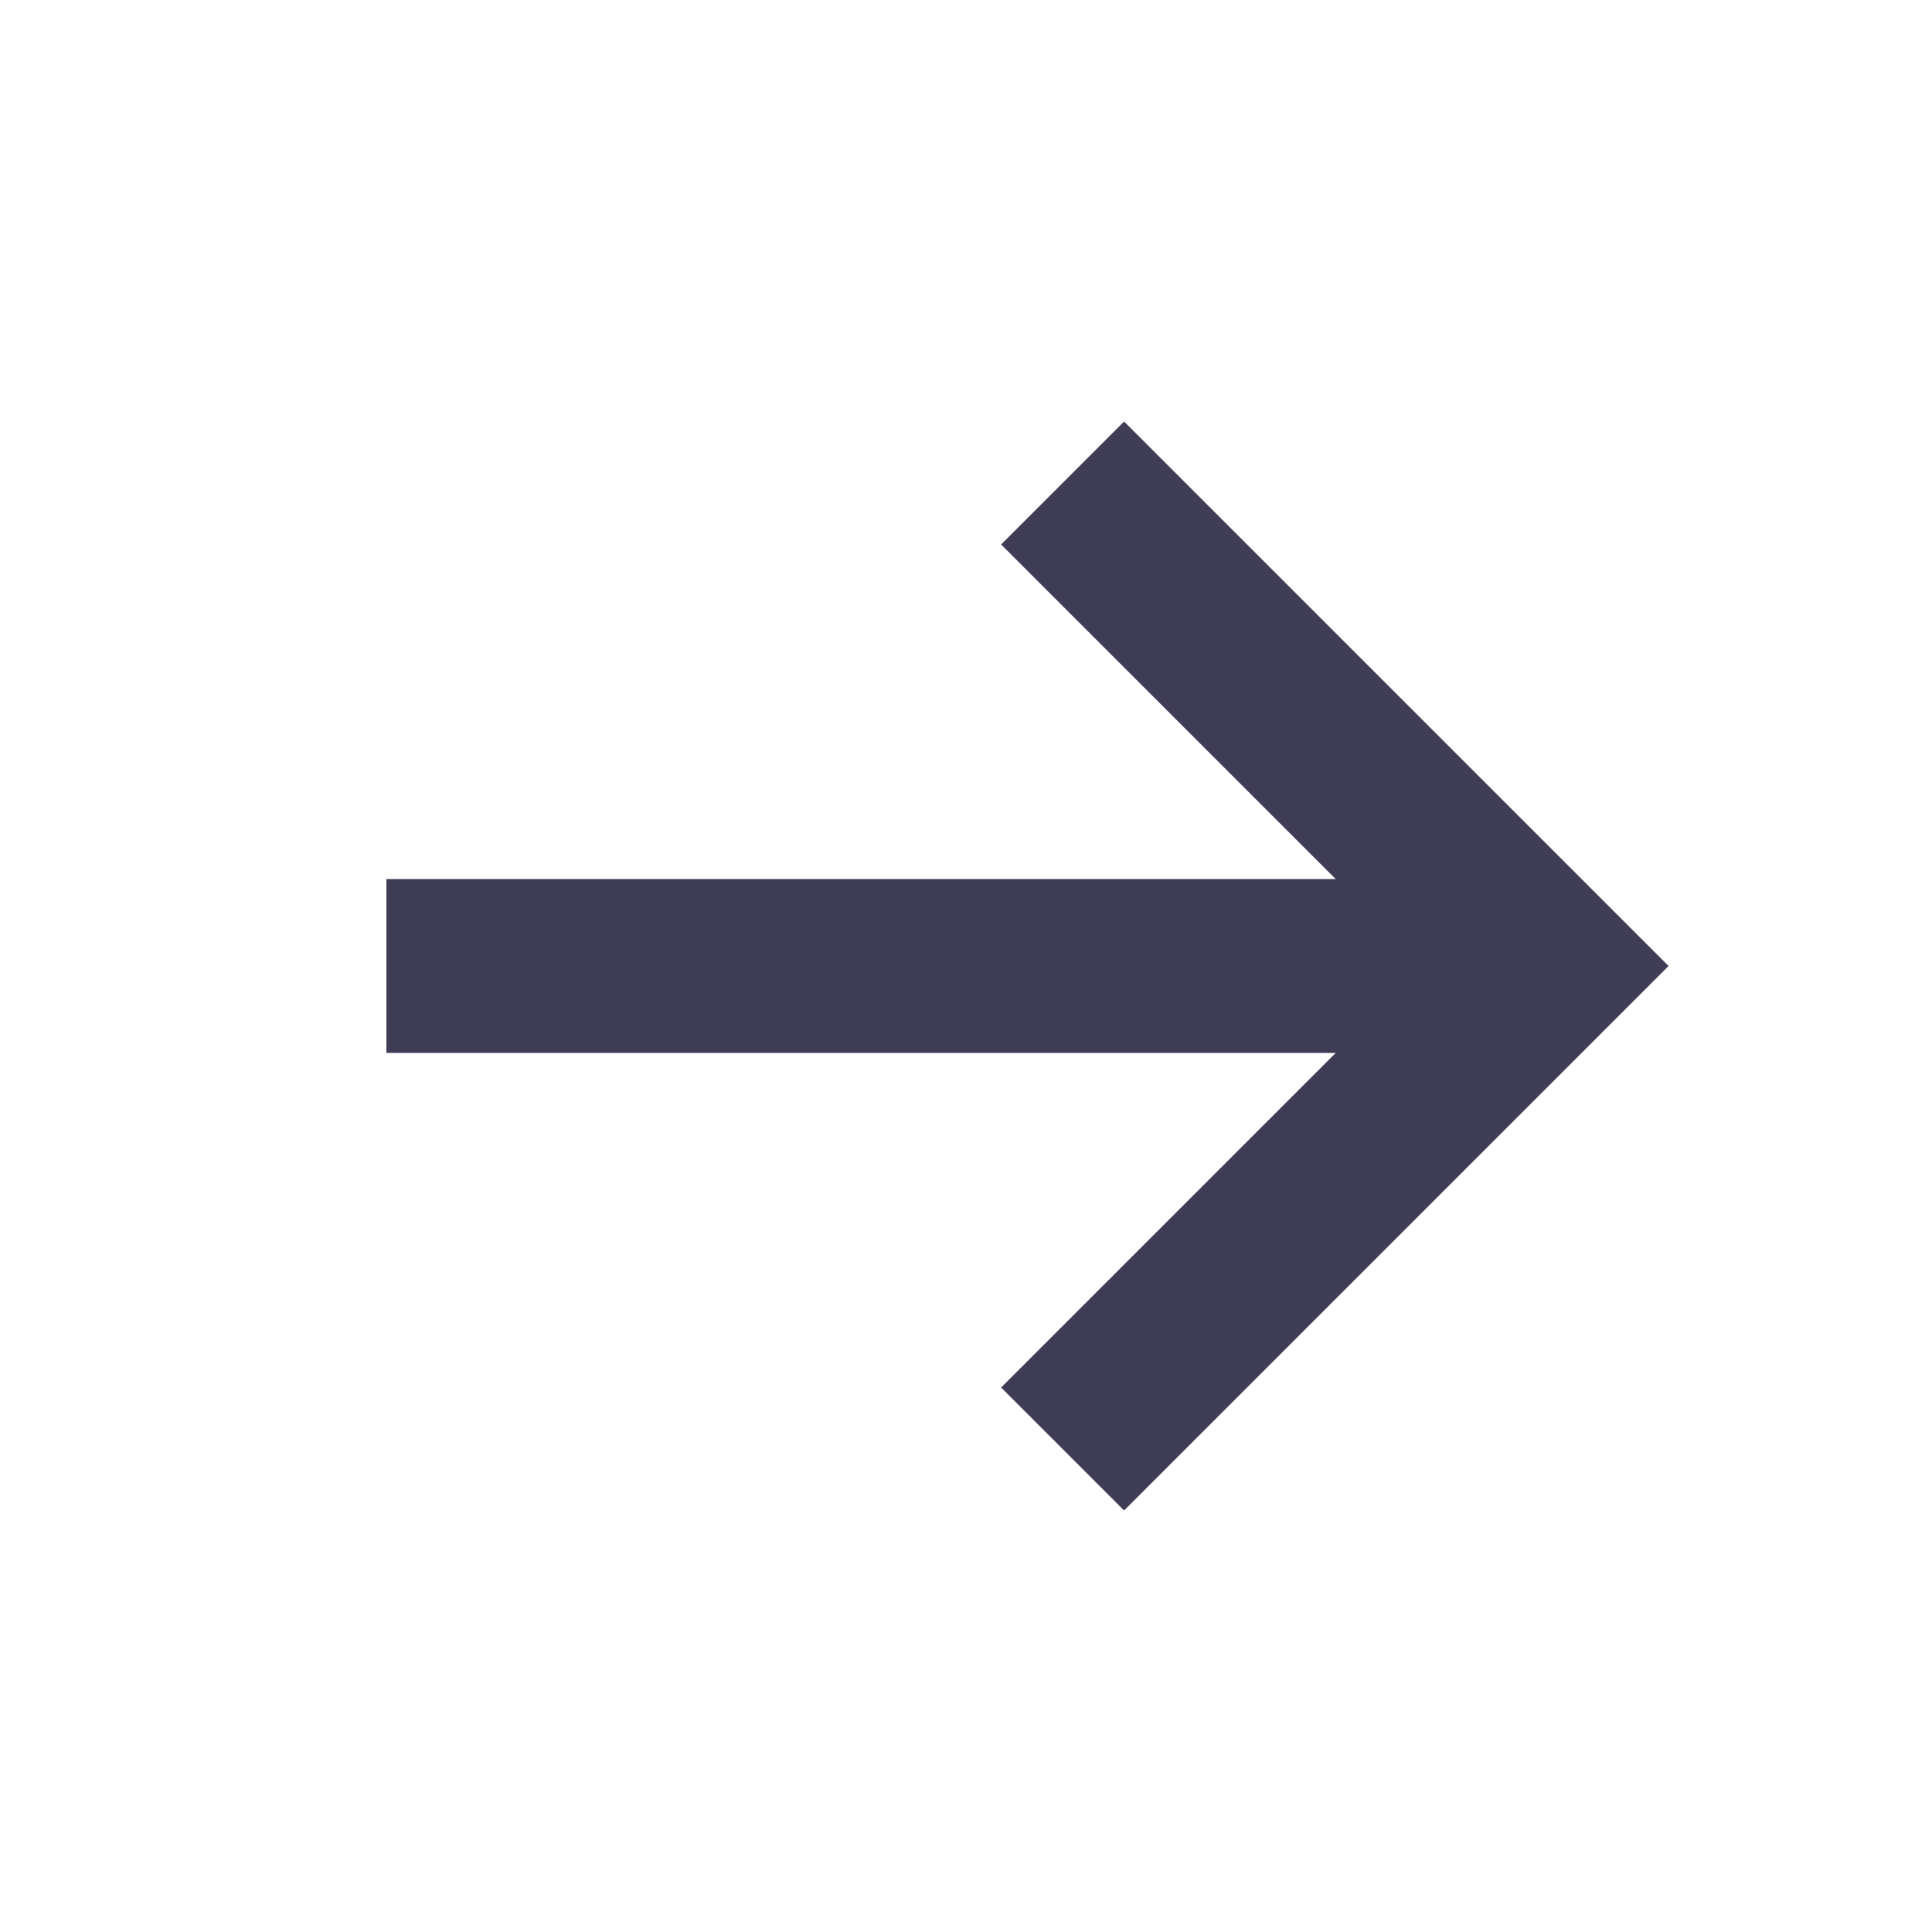 <svg width="20" height="20" viewBox="0 0 20 20" fill="none" xmlns="http://www.w3.org/2000/svg">
<path d="M11 5C11 5 14.047 8.047 16 10L11 15" stroke="#3F3D56" stroke-width="1.8"/>
<path d="M16 10H4" stroke="#3F3D56" stroke-width="1.8"/>
</svg>
